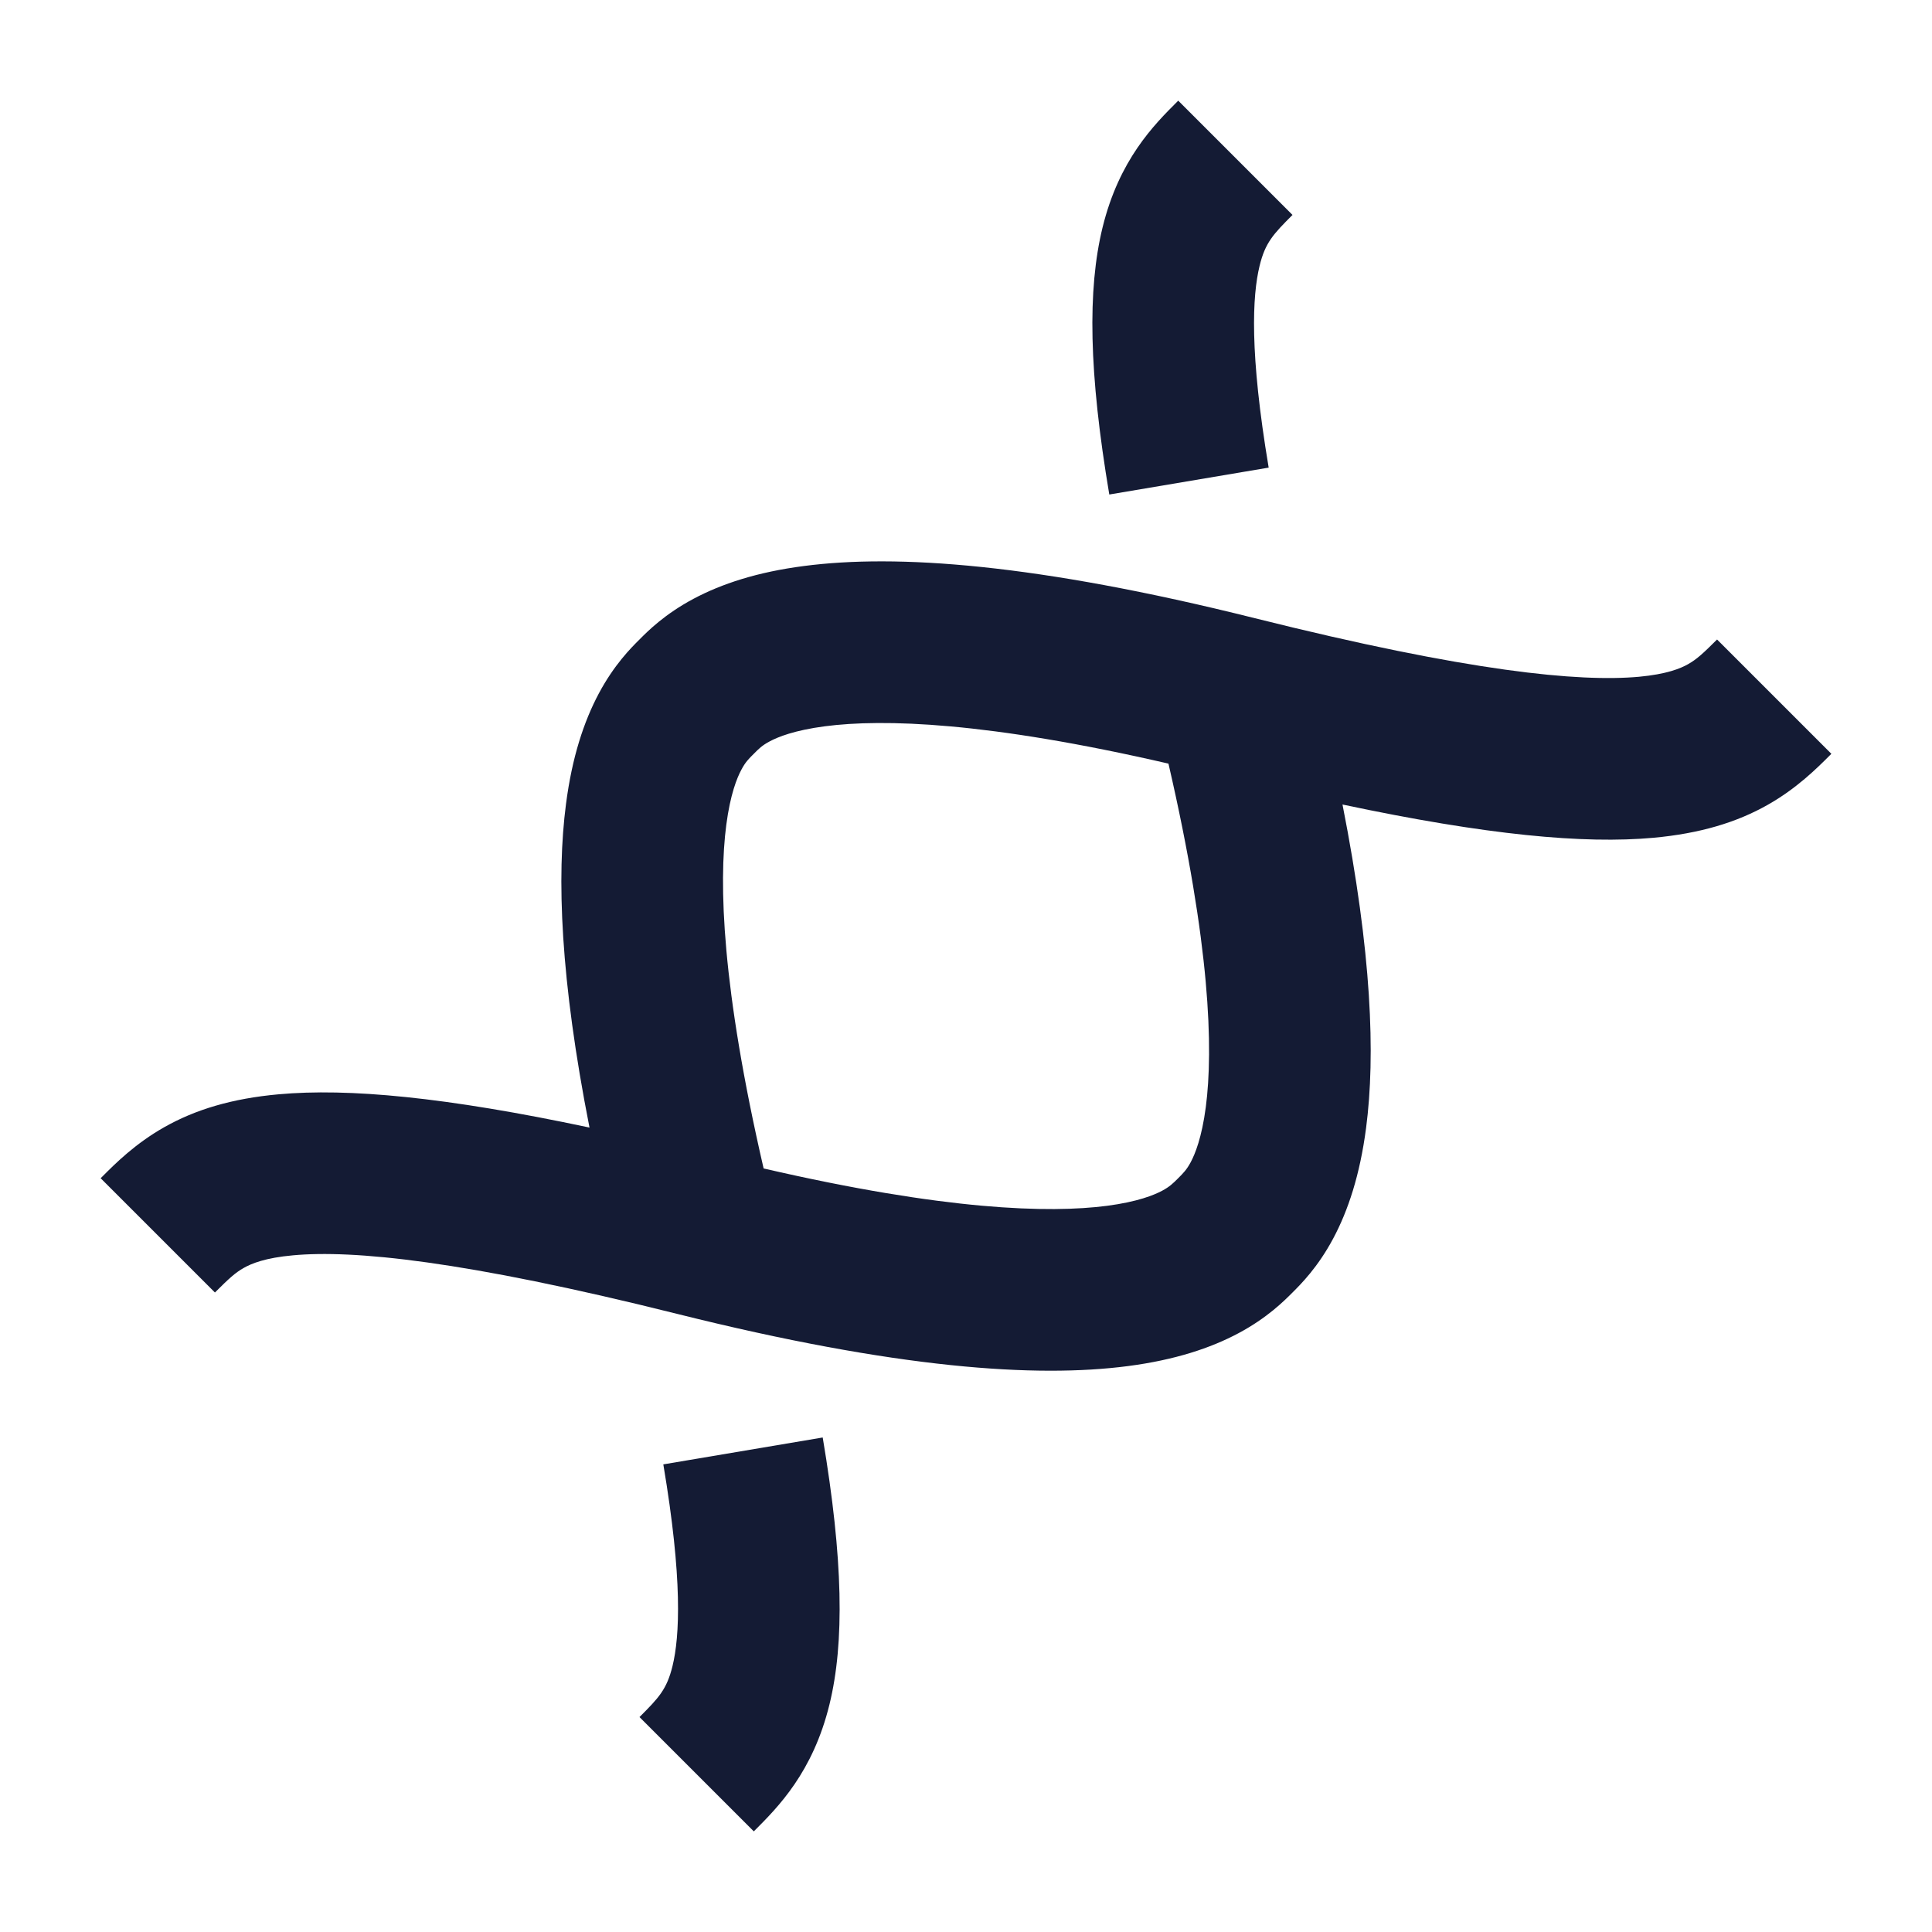 <svg width="24" height="24" viewBox="0 0 24 24" fill="none" xmlns="http://www.w3.org/2000/svg">
<path fill-rule="evenodd" clip-rule="evenodd" d="M9.371 22.743L9.364 22.75L7.944 21.33C8.184 21.09 8.283 20.986 8.354 20.697C8.444 20.328 8.481 19.62 8.24 18.191L10.22 17.857C10.475 19.372 10.492 20.404 10.304 21.173C10.098 22.015 9.667 22.447 9.371 22.743ZM14.012 16.97C12.871 17.119 11.141 17.004 8.41 16.321C5.747 15.655 4.381 15.526 3.641 15.594C3.295 15.625 3.124 15.696 3.029 15.75C2.922 15.81 2.843 15.883 2.67 16.056L1.25 14.636C1.256 14.631 1.262 14.625 1.268 14.619C1.43 14.456 1.68 14.206 2.041 14.002C2.428 13.783 2.884 13.646 3.459 13.594C4.326 13.515 5.533 13.627 7.323 14.007C6.96 12.163 6.913 10.891 7.031 9.988C7.106 9.407 7.253 8.963 7.439 8.614C7.629 8.258 7.838 8.049 7.943 7.945L7.945 7.943C8.049 7.838 8.258 7.629 8.614 7.439C8.963 7.253 9.407 7.106 9.988 7.031C11.13 6.882 12.86 6.997 15.59 7.68C18.253 8.346 19.619 8.474 20.36 8.407C20.705 8.375 20.876 8.304 20.971 8.25C21.077 8.19 21.157 8.117 21.33 7.944L22.75 9.364C22.744 9.37 22.738 9.375 22.732 9.382C22.57 9.544 22.32 9.794 21.959 9.998C21.573 10.217 21.116 10.354 20.541 10.407C19.674 10.486 18.468 10.374 16.677 9.994C17.04 11.838 17.088 13.109 16.97 14.012C16.894 14.594 16.747 15.038 16.561 15.386C16.371 15.742 16.162 15.95 16.057 16.055L16.055 16.057C15.95 16.162 15.742 16.371 15.386 16.561C15.038 16.747 14.594 16.894 14.012 16.97ZM14.515 9.486C12.259 8.965 10.97 8.928 10.248 9.022C9.867 9.072 9.663 9.155 9.561 9.21C9.468 9.259 9.426 9.301 9.364 9.364C9.301 9.426 9.259 9.468 9.21 9.561C9.155 9.663 9.072 9.867 9.022 10.248C8.928 10.97 8.965 12.259 9.486 14.515C11.742 15.036 13.031 15.073 13.752 14.979C14.133 14.929 14.337 14.845 14.438 14.791C14.531 14.741 14.573 14.699 14.636 14.636C14.699 14.573 14.741 14.531 14.791 14.438C14.845 14.337 14.929 14.133 14.979 13.752C15.073 13.031 15.036 11.742 14.515 9.486ZM14.63 1.257L14.636 1.25L16.056 2.67C15.817 2.909 15.717 3.014 15.647 3.303C15.557 3.672 15.52 4.38 15.76 5.809L13.78 6.143C13.525 4.629 13.508 3.597 13.696 2.827C13.902 1.985 14.333 1.553 14.63 1.257Z" fill="#141B34"/>
</svg>

